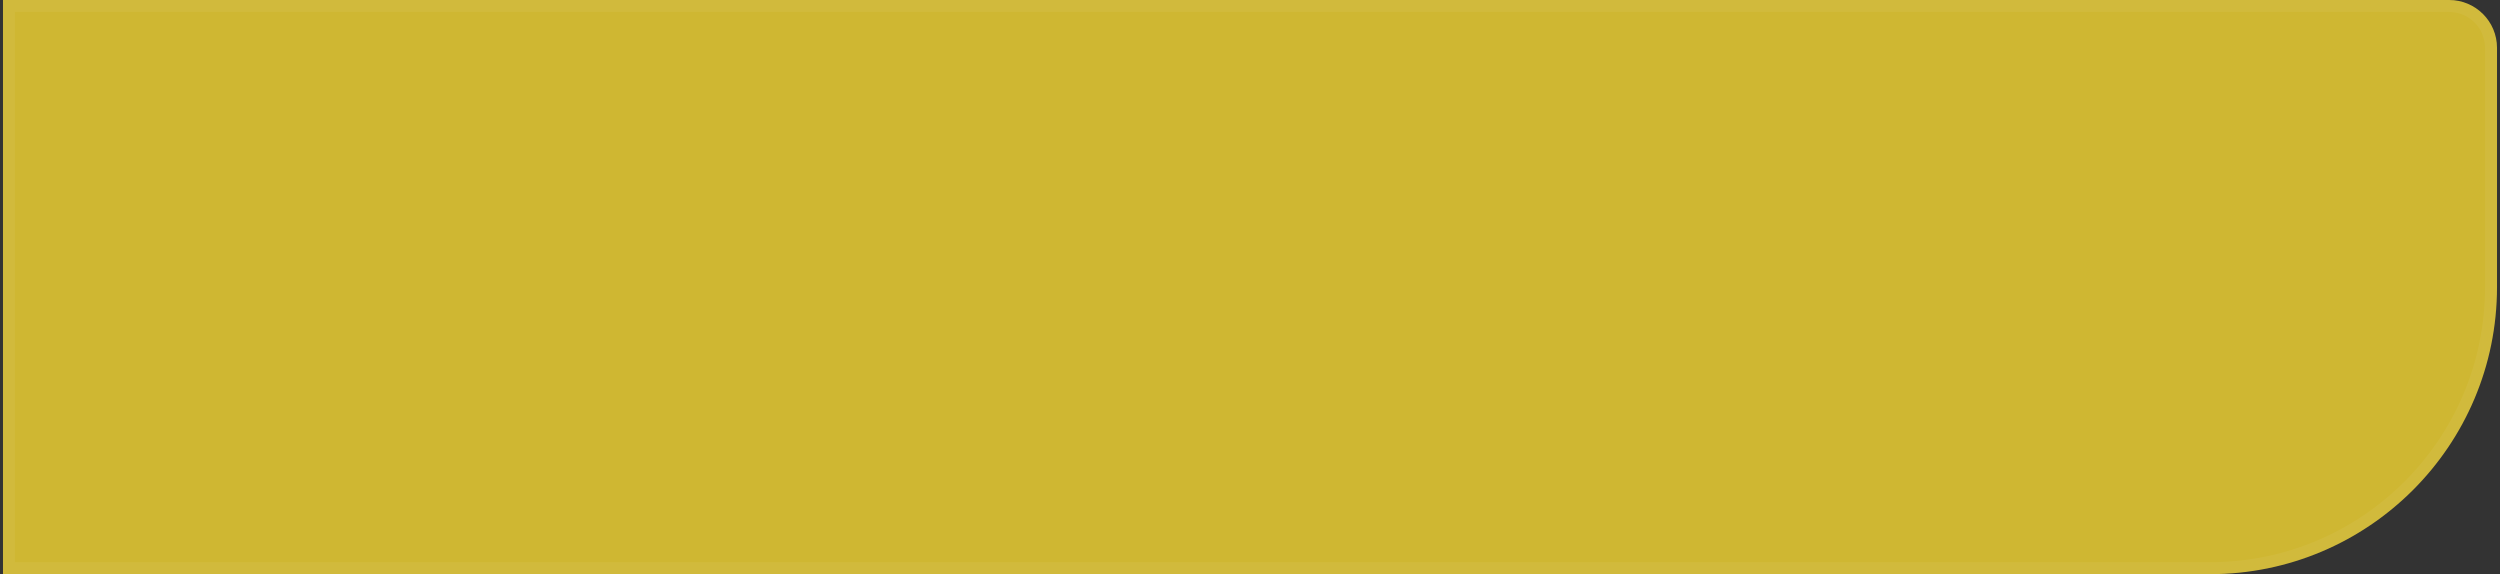 <svg width="209" height="48" viewBox="0 0 209 48" fill="none" xmlns="http://www.w3.org/2000/svg">
<rect x="0" y="0" width="209" height="48" fill="#333333" stroke="none"/>
<path d="M0.25 0H204.75C206.959 0 208.75 1.791 208.75 4V24C208.75 37.255 198.005 48 184.75 48H0.25V0Z" fill="#CFB732"/>
<path d="M0.75 0.5H204.75C206.683 0.5 208.25 2.067 208.25 4V24C208.25 36.979 197.729 47.5 184.75 47.5H0.75V0.5Z" stroke="white" stroke-opacity="0.05"/>
</svg>

